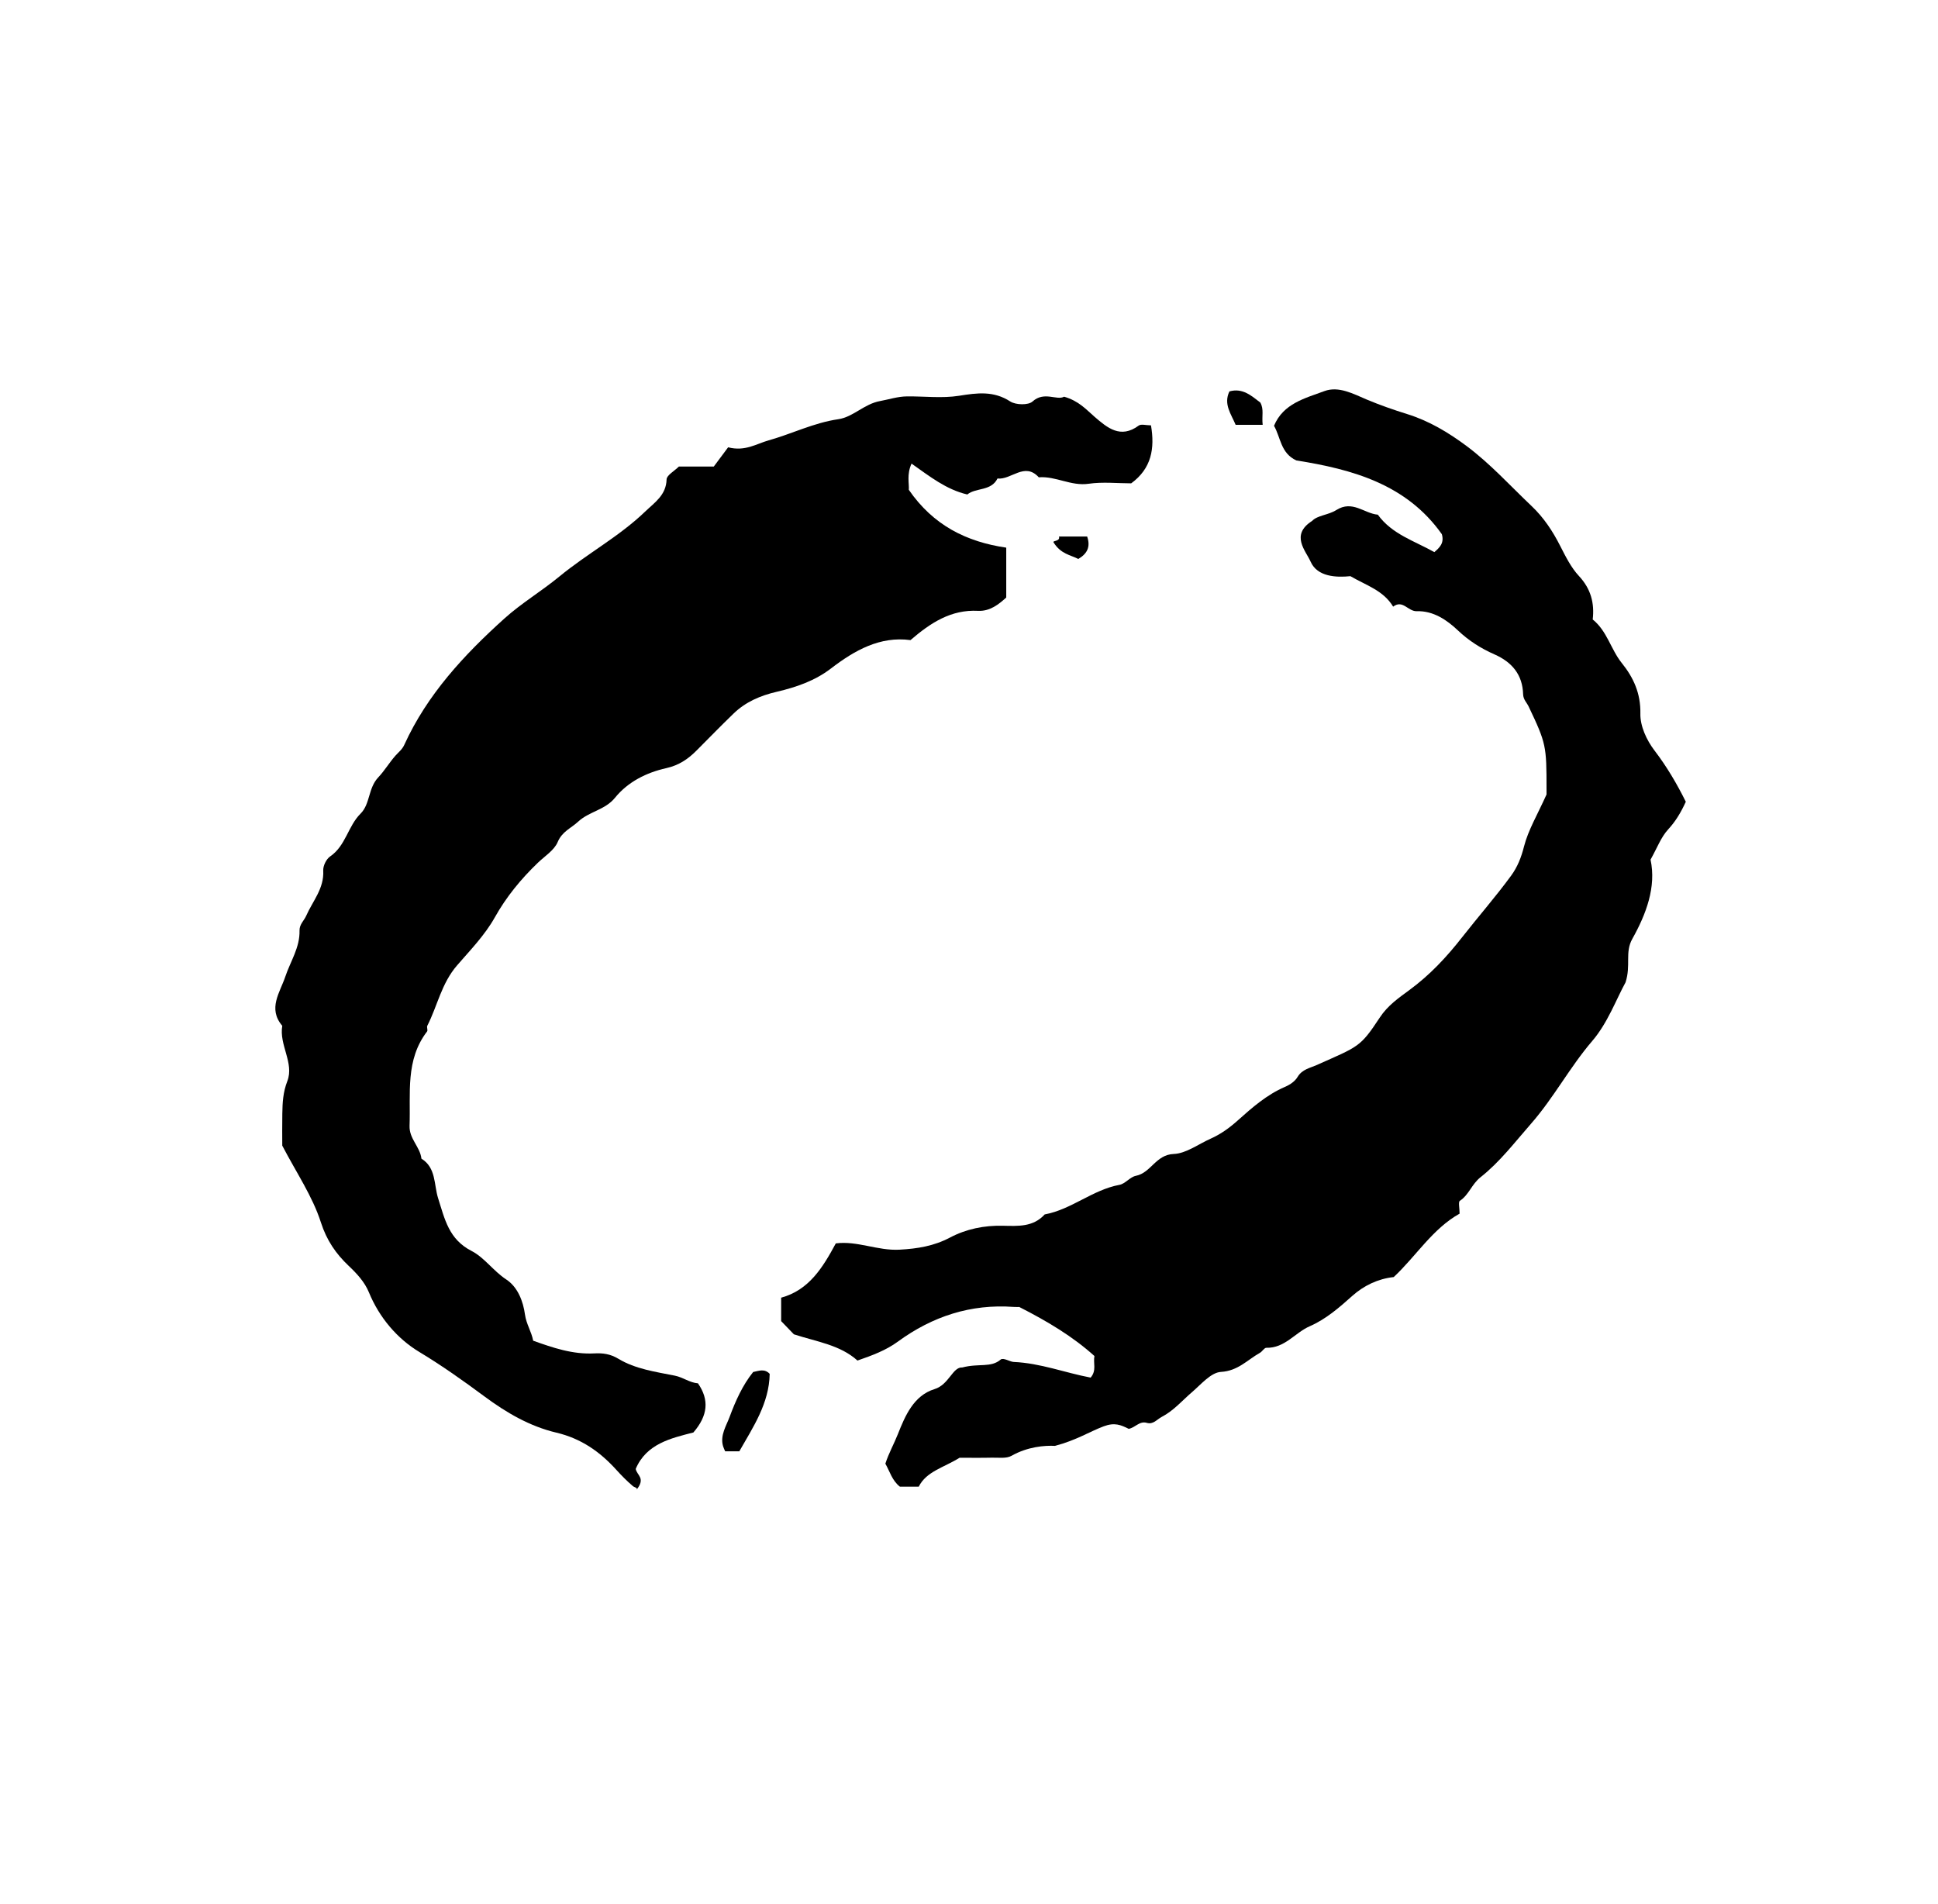 <?xml version="1.0" encoding="iso-8859-1"?>
<!-- Generator: Adobe Illustrator 16.0.0, SVG Export Plug-In . SVG Version: 6.00 Build 0)  -->
<!DOCTYPE svg PUBLIC "-//W3C//DTD SVG 1.1//EN" "http://www.w3.org/Graphics/SVG/1.1/DTD/svg11.dtd">
<svg version="1.1" id="Layer_1" xmlns="http://www.w3.org/2000/svg" xmlns:xlink="http://www.w3.org/1999/xlink" x="0px" y="0px"
	 width="72.18px" height="70.921px" viewBox="0 0 72.18 70.921" style="enable-background:new 0 0 72.18 70.921;"
	 xml:space="preserve">
<g>
	<path style="fill-rule:evenodd;clip-rule:evenodd;fill:none;" d="M-6.983,78.048c0-28.297,0-56.591,0-84.887
		c28.799,0,57.599,0,86.399,0c0,28.296,0,56.59,0,84.887C50.616,78.048,21.816,78.048-6.983,78.048z M57.6,29.588
		c-0.345,0.767-0.681,1.325-0.838,1.93c-0.105,0.411-0.24,0.763-0.487,1.1c-0.575,0.785-1.217,1.516-1.814,2.279
		c-0.587,0.75-1.206,1.413-1.977,1.979c-0.385,0.282-0.8,0.567-1.095,1.018c-0.734,1.114-0.783,1.071-2.363,1.775
		c-0.229,0.102-0.529,0.154-0.696,0.433c-0.097,0.161-0.268,0.287-0.48,0.378c-0.665,0.286-1.216,0.768-1.749,1.245
		c-0.313,0.28-0.638,0.515-1.017,0.683c-0.457,0.203-0.908,0.551-1.372,0.568c-0.665,0.024-0.847,0.701-1.407,0.813
		c-0.219,0.042-0.395,0.296-0.611,0.336c-1.005,0.186-1.787,0.919-2.786,1.102c-0.428,0.474-0.995,0.434-1.553,0.422
		c-0.697-0.017-1.368,0.119-1.977,0.441c-0.597,0.315-1.204,0.413-1.876,0.45c-0.818,0.045-1.576-0.34-2.374-0.234
		c-0.483,0.899-0.998,1.739-2.035,2.022c0,0.32,0,0.606,0,0.872c0.188,0.193,0.362,0.375,0.474,0.492
		c0.871,0.282,1.718,0.393,2.368,0.977c0.559-0.194,1.061-0.381,1.499-0.701c1.29-0.943,2.718-1.414,4.324-1.296
		c0.105,0.008,0.211,0.001,0.201,0.001c1.068,0.544,1.999,1.104,2.802,1.827c-0.053,0.271,0.091,0.533-0.141,0.804
		c-0.939-0.176-1.872-0.541-2.871-0.583c-0.132-0.007-0.384-0.169-0.477-0.091c-0.368,0.316-0.811,0.133-1.434,0.297
		c-0.357-0.026-0.493,0.641-1.034,0.806c-0.774,0.237-1.096,0.999-1.36,1.667c-0.146,0.369-0.345,0.722-0.47,1.109
		c0.163,0.289,0.252,0.632,0.54,0.856c0.209,0,0.425,0,0.704,0c0.282-0.569,0.935-0.71,1.52-1.076c0.35,0,0.78,0.007,1.209-0.003
		c0.244-0.005,0.531,0.04,0.725-0.069c0.603-0.341,1.239-0.39,1.619-0.37c0.806-0.213,1.277-0.525,1.816-0.729
		c0.41-0.153,0.637-0.051,0.93,0.094c0.241-0.039,0.397-0.303,0.675-0.222c0.24,0.07,0.373-0.128,0.556-0.223
		c0.448-0.232,0.76-0.607,1.131-0.925c0.336-0.288,0.702-0.729,1.074-0.75c0.633-0.036,0.983-0.447,1.449-0.709
		c0.091-0.05,0.163-0.191,0.242-0.189c0.686,0.019,1.066-0.561,1.615-0.802c0.608-0.266,1.096-0.693,1.588-1.133
		c0.427-0.38,0.952-0.635,1.541-0.699c0.837-0.783,1.444-1.797,2.453-2.362c0-0.208-0.055-0.435,0.009-0.477
		c0.34-0.222,0.441-0.62,0.772-0.88c0.714-0.563,1.277-1.306,1.883-1.996c0.847-0.967,1.441-2.104,2.276-3.077
		c0.576-0.67,0.897-1.56,1.241-2.184c0.207-0.641-0.032-1.112,0.251-1.618c0.519-0.927,0.897-1.935,0.68-2.952
		c0.247-0.438,0.391-0.839,0.657-1.127c0.289-0.313,0.486-0.656,0.656-1.029c-0.332-0.669-0.707-1.307-1.16-1.9
		c-0.31-0.403-0.542-0.926-0.532-1.381c0.014-0.759-0.259-1.347-0.693-1.886c-0.408-0.507-0.544-1.189-1.082-1.621
		c0.07-0.607-0.066-1.139-0.511-1.617c-0.293-0.314-0.496-0.723-0.694-1.111c-0.282-0.558-0.618-1.068-1.074-1.499
		c-0.796-0.753-1.528-1.568-2.417-2.232c-0.689-0.513-1.405-0.939-2.212-1.19c-0.512-0.159-1.011-0.333-1.506-0.541
		c-0.501-0.212-1.048-0.513-1.581-0.315c-0.715,0.266-1.53,0.459-1.875,1.292c0.25,0.434,0.246,1.022,0.833,1.29
		c2.079,0.33,4.1,0.883,5.418,2.747c0.098,0.336-0.09,0.506-0.28,0.667c-0.734-0.415-1.578-0.665-2.104-1.394
		c-0.513-0.045-0.944-0.557-1.551-0.17c-0.29,0.184-0.703,0.194-0.896,0.402c-0.821,0.523-0.234,1.112-0.056,1.519
		c0.25,0.566,0.959,0.592,1.481,0.539c0.603,0.351,1.228,0.53,1.592,1.135c0.363-0.272,0.551,0.181,0.881,0.17
		c0.614-0.02,1.119,0.325,1.528,0.712c0.411,0.391,0.863,0.676,1.365,0.896c0.656,0.289,1.047,0.758,1.067,1.484
		c0.006,0.202,0.135,0.307,0.206,0.458c0.654,1.375,0.666,1.467,0.666,3.071C57.6,29.493,57.6,29.601,57.6,29.588z M19.858,49.931
		c-0.065-0.345-0.258-0.62-0.306-0.979c-0.064-0.482-0.264-1.023-0.7-1.309c-0.477-0.313-0.812-0.814-1.287-1.059
		c-0.852-0.436-1-1.185-1.25-1.97c-0.157-0.494-0.068-1.131-0.62-1.469c-0.049-0.441-0.459-0.736-0.442-1.225
		c0.044-1.205-0.163-2.451,0.653-3.513c0.035-0.046-0.021-0.155,0.008-0.212c0.379-0.743,0.523-1.573,1.112-2.252
		c0.489-0.564,1.029-1.118,1.401-1.782c0.429-0.765,0.976-1.431,1.604-2.035c0.26-0.25,0.61-0.466,0.739-0.773
		c0.166-0.395,0.497-0.513,0.76-0.757c0.412-0.383,1.004-0.434,1.374-0.891c0.484-0.597,1.177-0.94,1.908-1.103
		c0.477-0.106,0.814-0.339,1.134-0.661c0.457-0.459,0.909-0.922,1.375-1.373c0.451-0.435,0.993-0.667,1.609-0.811
		c0.713-0.167,1.412-0.403,2.016-0.866c0.883-0.677,1.83-1.21,2.964-1.058c0.75-0.646,1.509-1.142,2.517-1.09
		c0.442,0.022,0.77-0.241,1.049-0.496c0-0.634,0-1.236,0-1.857c-1.483-0.217-2.716-0.831-3.629-2.154
		c0.02-0.223-0.085-0.57,0.102-0.976c0.679,0.478,1.29,0.965,2.077,1.15c0.318-0.262,0.888-0.116,1.124-0.595
		c0.515,0.057,1.008-0.625,1.538-0.045c0.633-0.05,1.197,0.335,1.853,0.241C41.071,17.939,41.619,18,42.131,18
		c0.758-0.554,0.884-1.297,0.737-2.16c-0.183,0-0.367-0.058-0.458,0.009c-0.675,0.5-1.166,0.083-1.639-0.324
		c-0.315-0.272-0.587-0.594-1.14-0.752c-0.268,0.152-0.741-0.216-1.176,0.18c-0.157,0.142-0.625,0.129-0.828-0.002
		c-0.624-0.404-1.233-0.319-1.909-0.212c-0.632,0.1-1.292,0.016-1.94,0.023c-0.343,0.003-0.673,0.115-0.997,0.173
		c-0.6,0.108-1,0.597-1.562,0.677c-0.909,0.132-1.723,0.543-2.591,0.787c-0.454,0.127-0.875,0.422-1.509,0.259
		c-0.161,0.215-0.353,0.473-0.534,0.716c-0.472,0-0.898,0-1.3,0c-0.175,0.175-0.454,0.324-0.458,0.48
		c-0.015,0.586-0.447,0.86-0.79,1.19c-0.97,0.935-2.167,1.573-3.2,2.423c-0.666,0.549-1.414,0.995-2.048,1.565
		c-1.504,1.354-2.879,2.831-3.732,4.708c-0.08,0.176-0.215,0.273-0.329,0.402c-0.228,0.259-0.415,0.572-0.635,0.803
		c-0.387,0.406-0.299,0.993-0.664,1.356c-0.47,0.467-0.552,1.198-1.133,1.594c-0.144,0.098-0.267,0.352-0.257,0.525
		c0.038,0.673-0.394,1.136-0.636,1.688c-0.077,0.175-0.253,0.319-0.247,0.547c0.017,0.631-0.341,1.149-0.531,1.72
		c-0.195,0.583-0.661,1.186-0.112,1.827c-0.125,0.711,0.45,1.385,0.189,2.06c-0.162,0.416-0.18,0.804-0.187,1.217
		c-0.008,0.428-0.002,0.855-0.002,1.186c0.524,1.007,1.126,1.886,1.438,2.857c0.217,0.677,0.56,1.17,1.038,1.623
		c0.308,0.29,0.595,0.604,0.752,0.986c0.387,0.945,1.063,1.728,1.869,2.214c0.847,0.511,1.645,1.075,2.431,1.659
		c0.822,0.609,1.692,1.115,2.68,1.35c0.919,0.217,1.623,0.709,2.236,1.387c0.192,0.213,0.396,0.42,0.615,0.605
		c0.063,0.054,0.202,0.058,0.127,0.146c0.363-0.448,0.023-0.539-0.022-0.787c0.398-0.941,1.325-1.146,2.148-1.357
		c0.538-0.624,0.6-1.212,0.169-1.831c-0.307-0.022-0.548-0.222-0.86-0.285c-0.714-0.143-1.468-0.245-2.105-0.63
		c-0.297-0.181-0.581-0.216-0.891-0.199C21.332,50.446,20.592,50.193,19.858,49.931z M31.242,68.646
		c0.115,0.114,0.219,0.307,0.317,0.304c0.598-0.021,1.128,0.3,1.742,0.261c1.04-0.065,2.087-0.012,3.13-0.023
		c0.204-0.002,0.416,0.075,0.619-0.066c0.416-0.293,0.968-0.256,1.326-0.104c0.567,0.238,1.1,0.104,1.619,0.186
		c0.214-0.277,0.617-0.234,0.735-0.57c-0.703-0.394-1.429-0.426-2.186-0.154c-0.331,0.118-0.708,0.174-1.005-0.035
		c-0.21-0.146-0.404-0.109-0.605-0.109c-1.796-0.007-3.592-0.005-5.331-0.005C31.454,68.459,31.348,68.553,31.242,68.646z
		 M45.817,67.213c-0.835,0.107-1.701,0.181-2.468,0.556c-0.025,0.345,0.209,0.417,0.334,0.544c1.067,0.151,1.921-0.352,2.861-0.843
		c0.274,0,0.631,0,0.99,0c0.202-0.233,0.52-0.37,0.584-0.756c-0.115-0.119-0.233-0.243-0.305-0.317c-0.51,0-0.937,0-1.323,0
		C46.112,66.543,46.216,66.99,45.817,67.213z M28.667,51.167c-0.187-0.203-0.394-0.117-0.616-0.07
		c-0.396,0.491-0.661,1.085-0.877,1.672c-0.121,0.328-0.359,0.686-0.245,1.087c0.019,0.064,0.05,0.124,0.079,0.194
		c0.166,0,0.335,0,0.528,0C28.057,53.136,28.647,52.262,28.667,51.167z M25.19,15.742c0.057,0.389-0.079,0.809,0.109,1.207
		c1.122-0.535,1.529-0.802,1.613-1.015c0-0.322,0-0.602,0-0.875c-0.16-0.096-0.208-0.319-0.44-0.301
		c-0.215,0.167-0.476,0.196-0.743,0.252C25.396,15.08,25.454,15.542,25.19,15.742z M47.028,15.822
		c-0.039-0.332,0.054-0.58-0.088-0.83c-0.331-0.253-0.66-0.554-1.151-0.415c-0.229,0.476,0.066,0.844,0.232,1.245
		C46.327,15.822,46.635,15.822,47.028,15.822z M40.491,19.982c-0.378,0-0.693,0-1.05,0c0.053,0.183-0.233,0.146-0.205,0.212
		c0.271,0.443,0.637,0.473,0.925,0.623C40.482,20.627,40.626,20.379,40.491,19.982z M53.499,25.639
		c-0.029,0.303,0.15,0.428,0.346,0.547c0.143-0.167,0.364-0.264,0.301-0.498c-0.1-0.175-0.25-0.129-0.381-0.123
		C53.67,25.569,53.581,25.615,53.499,25.639z M9.973,53.206c0.078-0.492,0.078-0.492-0.29-0.789C9.526,52.773,9.726,53,9.973,53.206
		z M52.649,64.242c-0.05,0.305,0.006,0.441,0.321,0.406c0.012-0.141,0.288-0.146,0.259-0.406
		C53.032,64.242,52.867,64.242,52.649,64.242z"/>
	<path fill="currentColor" d="M57.6,29.588c0,0.013,0-0.095,0-0.204c0-1.604-0.012-1.696-0.666-3.071
		c-0.071-0.151-0.2-0.256-0.206-0.458c-0.021-0.726-0.411-1.195-1.067-1.484c-0.502-0.221-0.954-0.506-1.365-0.896
		c-0.409-0.387-0.914-0.732-1.528-0.712c-0.33,0.011-0.518-0.443-0.881-0.17c-0.364-0.605-0.989-0.784-1.592-1.135
		c-0.522,0.054-1.231,0.027-1.481-0.539c-0.179-0.407-0.766-0.996,0.056-1.519c0.192-0.208,0.605-0.218,0.896-0.402
		c0.606-0.386,1.038,0.125,1.551,0.17c0.525,0.729,1.369,0.979,2.104,1.394c0.19-0.162,0.378-0.331,0.28-0.667
		c-1.318-1.864-3.339-2.417-5.418-2.747c-0.587-0.268-0.583-0.856-0.833-1.29c0.345-0.833,1.16-1.025,1.875-1.292
		c0.533-0.198,1.08,0.103,1.581,0.315c0.495,0.207,0.994,0.382,1.506,0.541c0.807,0.251,1.522,0.677,2.212,1.19
		c0.889,0.664,1.621,1.479,2.417,2.232c0.456,0.431,0.792,0.941,1.074,1.499c0.198,0.388,0.401,0.797,0.694,1.111
		c0.444,0.478,0.581,1.01,0.511,1.617c0.538,0.432,0.674,1.114,1.082,1.621c0.435,0.54,0.707,1.127,0.693,1.886
		c-0.01,0.455,0.223,0.978,0.532,1.381c0.453,0.593,0.828,1.231,1.16,1.9c-0.17,0.373-0.367,0.716-0.656,1.029
		c-0.267,0.288-0.41,0.688-0.657,1.127c0.218,1.017-0.161,2.025-0.68,2.952c-0.283,0.506-0.044,0.977-0.251,1.618
		c-0.344,0.624-0.665,1.514-1.241,2.184c-0.835,0.974-1.43,2.11-2.276,3.077c-0.605,0.69-1.169,1.434-1.883,1.996
		c-0.331,0.26-0.433,0.658-0.772,0.88c-0.063,0.042-0.009,0.269-0.009,0.477c-1.009,0.565-1.616,1.579-2.453,2.362
		c-0.589,0.064-1.114,0.319-1.541,0.699c-0.492,0.439-0.979,0.867-1.588,1.133c-0.549,0.241-0.93,0.82-1.615,0.802
		c-0.079-0.002-0.151,0.14-0.242,0.189c-0.466,0.262-0.816,0.673-1.449,0.709c-0.372,0.021-0.738,0.462-1.074,0.75
		c-0.371,0.317-0.683,0.692-1.131,0.925c-0.183,0.095-0.315,0.293-0.556,0.223c-0.277-0.081-0.434,0.183-0.675,0.222
		c-0.293-0.145-0.52-0.247-0.93-0.094c-0.539,0.203-1.011,0.516-1.816,0.729c-0.38-0.02-1.017,0.029-1.619,0.37
		c-0.193,0.109-0.48,0.064-0.725,0.069c-0.429,0.01-0.859,0.003-1.209,0.003c-0.585,0.366-1.237,0.507-1.52,1.076
		c-0.279,0-0.494,0-0.704,0c-0.288-0.225-0.376-0.567-0.54-0.856c0.125-0.388,0.324-0.74,0.47-1.109
		c0.264-0.668,0.586-1.43,1.36-1.667c0.541-0.165,0.676-0.832,1.034-0.806c0.624-0.164,1.066,0.02,1.434-0.297
		c0.093-0.078,0.345,0.084,0.477,0.091c0.999,0.042,1.932,0.407,2.871,0.583c0.231-0.271,0.088-0.533,0.141-0.804
		c-0.803-0.723-1.733-1.283-2.802-1.827c0.01,0-0.096,0.007-0.201-0.001c-1.606-0.118-3.034,0.353-4.324,1.296
		c-0.438,0.32-0.939,0.507-1.499,0.701c-0.65-0.584-1.497-0.694-2.368-0.977c-0.112-0.117-0.287-0.299-0.474-0.492
		c0-0.266,0-0.552,0-0.872c1.037-0.283,1.551-1.123,2.035-2.022c0.797-0.105,1.555,0.279,2.374,0.234
		c0.673-0.037,1.279-0.135,1.876-0.45c0.609-0.322,1.28-0.458,1.977-0.441c0.558,0.012,1.125,0.052,1.553-0.422
		c0.999-0.183,1.781-0.916,2.786-1.102c0.217-0.04,0.393-0.294,0.611-0.336c0.561-0.111,0.742-0.788,1.407-0.813
		c0.464-0.018,0.915-0.365,1.372-0.568c0.379-0.168,0.703-0.402,1.017-0.683c0.533-0.478,1.084-0.959,1.749-1.245
		c0.213-0.091,0.384-0.217,0.48-0.378c0.167-0.278,0.468-0.331,0.696-0.433c1.58-0.704,1.629-0.661,2.363-1.775
		c0.295-0.45,0.71-0.735,1.095-1.018c0.771-0.566,1.39-1.229,1.977-1.979c0.598-0.763,1.239-1.495,1.814-2.279
		c0.247-0.337,0.382-0.688,0.487-1.1C56.919,30.913,57.255,30.354,57.6,29.588z"/>
	<path fill="currentColor" d="M19.858,49.931c0.734,0.263,1.473,0.516,2.28,0.473
		c0.31-0.017,0.594,0.019,0.891,0.199c0.637,0.385,1.391,0.487,2.105,0.63c0.312,0.063,0.553,0.263,0.861,0.285
		c0.43,0.619,0.368,1.207-0.17,1.831c-0.823,0.211-1.75,0.416-2.148,1.357c0.046,0.248,0.385,0.339,0.022,0.787
		c0.075-0.089-0.063-0.093-0.127-0.146c-0.219-0.186-0.423-0.393-0.615-0.605c-0.613-0.678-1.317-1.17-2.236-1.387
		c-0.988-0.234-1.858-0.74-2.68-1.35c-0.787-0.584-1.584-1.148-2.431-1.659c-0.806-0.486-1.482-1.269-1.869-2.214
		c-0.157-0.383-0.444-0.696-0.752-0.986c-0.478-0.453-0.82-0.946-1.038-1.623c-0.312-0.972-0.914-1.851-1.438-2.857
		c0-0.33-0.006-0.758,0.002-1.186c0.007-0.413,0.025-0.801,0.187-1.217c0.261-0.675-0.313-1.349-0.189-2.06
		c-0.548-0.642-0.083-1.244,0.112-1.827c0.19-0.57,0.548-1.088,0.531-1.72c-0.006-0.228,0.17-0.372,0.247-0.547
		c0.242-0.552,0.673-1.015,0.636-1.688c-0.009-0.174,0.114-0.428,0.257-0.525c0.581-0.396,0.663-1.127,1.133-1.594
		c0.365-0.363,0.277-0.95,0.664-1.356c0.22-0.231,0.407-0.544,0.635-0.803c0.114-0.129,0.249-0.226,0.329-0.402
		c0.854-1.876,2.229-3.354,3.732-4.708c0.634-0.571,1.382-1.016,2.048-1.565c1.033-0.85,2.23-1.488,3.2-2.423
		c0.343-0.331,0.775-0.604,0.79-1.19c0.004-0.156,0.283-0.306,0.458-0.48c0.402,0,0.828,0,1.3,0
		c0.181-0.244,0.373-0.501,0.534-0.716c0.634,0.163,1.056-0.132,1.509-0.259c0.869-0.244,1.683-0.655,2.591-0.787
		c0.562-0.081,0.961-0.569,1.562-0.677c0.324-0.059,0.654-0.17,0.997-0.173c0.648-0.007,1.309,0.077,1.94-0.023
		c0.676-0.107,1.285-0.192,1.909,0.212c0.203,0.131,0.671,0.144,0.828,0.002c0.435-0.396,0.908-0.027,1.176-0.18
		c0.553,0.158,0.824,0.479,1.14,0.752c0.473,0.408,0.964,0.824,1.639,0.324c0.091-0.067,0.275-0.009,0.458-0.009
		c0.146,0.863,0.021,1.605-0.737,2.16c-0.513,0-1.061-0.061-1.589,0.016c-0.655,0.094-1.22-0.291-1.853-0.241
		c-0.53-0.58-1.023,0.103-1.538,0.045c-0.236,0.479-0.806,0.333-1.124,0.595c-0.788-0.185-1.398-0.672-2.077-1.15
		c-0.187,0.406-0.082,0.753-0.102,0.976c0.913,1.324,2.146,1.937,3.629,2.154c0,0.621,0,1.223,0,1.857
		c-0.279,0.254-0.607,0.518-1.049,0.496c-1.008-0.052-1.767,0.444-2.517,1.09c-1.135-0.153-2.081,0.381-2.964,1.058
		c-0.604,0.463-1.303,0.699-2.016,0.866c-0.616,0.144-1.158,0.376-1.609,0.811c-0.466,0.45-0.918,0.914-1.375,1.373
		c-0.319,0.322-0.657,0.554-1.134,0.661c-0.731,0.163-1.424,0.506-1.908,1.103c-0.37,0.457-0.962,0.508-1.374,0.891
		c-0.263,0.244-0.594,0.362-0.76,0.757c-0.129,0.307-0.479,0.524-0.739,0.773c-0.629,0.604-1.176,1.27-1.604,2.035
		c-0.373,0.664-0.913,1.218-1.401,1.782c-0.589,0.679-0.732,1.509-1.112,2.252c-0.029,0.057,0.027,0.166-0.008,0.212
		c-0.816,1.062-0.609,2.308-0.653,3.513c-0.018,0.488,0.393,0.783,0.442,1.225c0.552,0.338,0.463,0.975,0.62,1.469
		c0.25,0.785,0.397,1.534,1.25,1.97c0.475,0.244,0.81,0.746,1.287,1.059c0.436,0.285,0.635,0.826,0.7,1.309
		C19.601,49.311,19.793,49.586,19.858,49.931z"/>
	<path fill="currentColor" d="M28.667,51.167c-0.02,1.095-0.61,1.969-1.131,2.883
		c-0.193,0-0.362,0-0.528,0c-0.029-0.07-0.061-0.13-0.079-0.194c-0.115-0.401,0.124-0.759,0.245-1.087
		c0.217-0.587,0.482-1.181,0.877-1.672C28.273,51.05,28.48,50.964,28.667,51.167z"/>
	<path fill="currentColor" d="M47.028,15.822c-0.393,0-0.701,0-1.007,0
		c-0.166-0.401-0.461-0.769-0.232-1.245c0.491-0.139,0.82,0.162,1.151,0.415C47.082,15.242,46.989,15.491,47.028,15.822z"/>
	<path fill="currentColor" d="M40.491,19.982c0.136,0.397-0.009,0.645-0.33,0.835
		c-0.288-0.15-0.654-0.18-0.925-0.623c-0.028-0.066,0.258-0.029,0.205-0.212C39.797,19.982,40.113,19.982,40.491,19.982z"/>
</g>
</svg>
